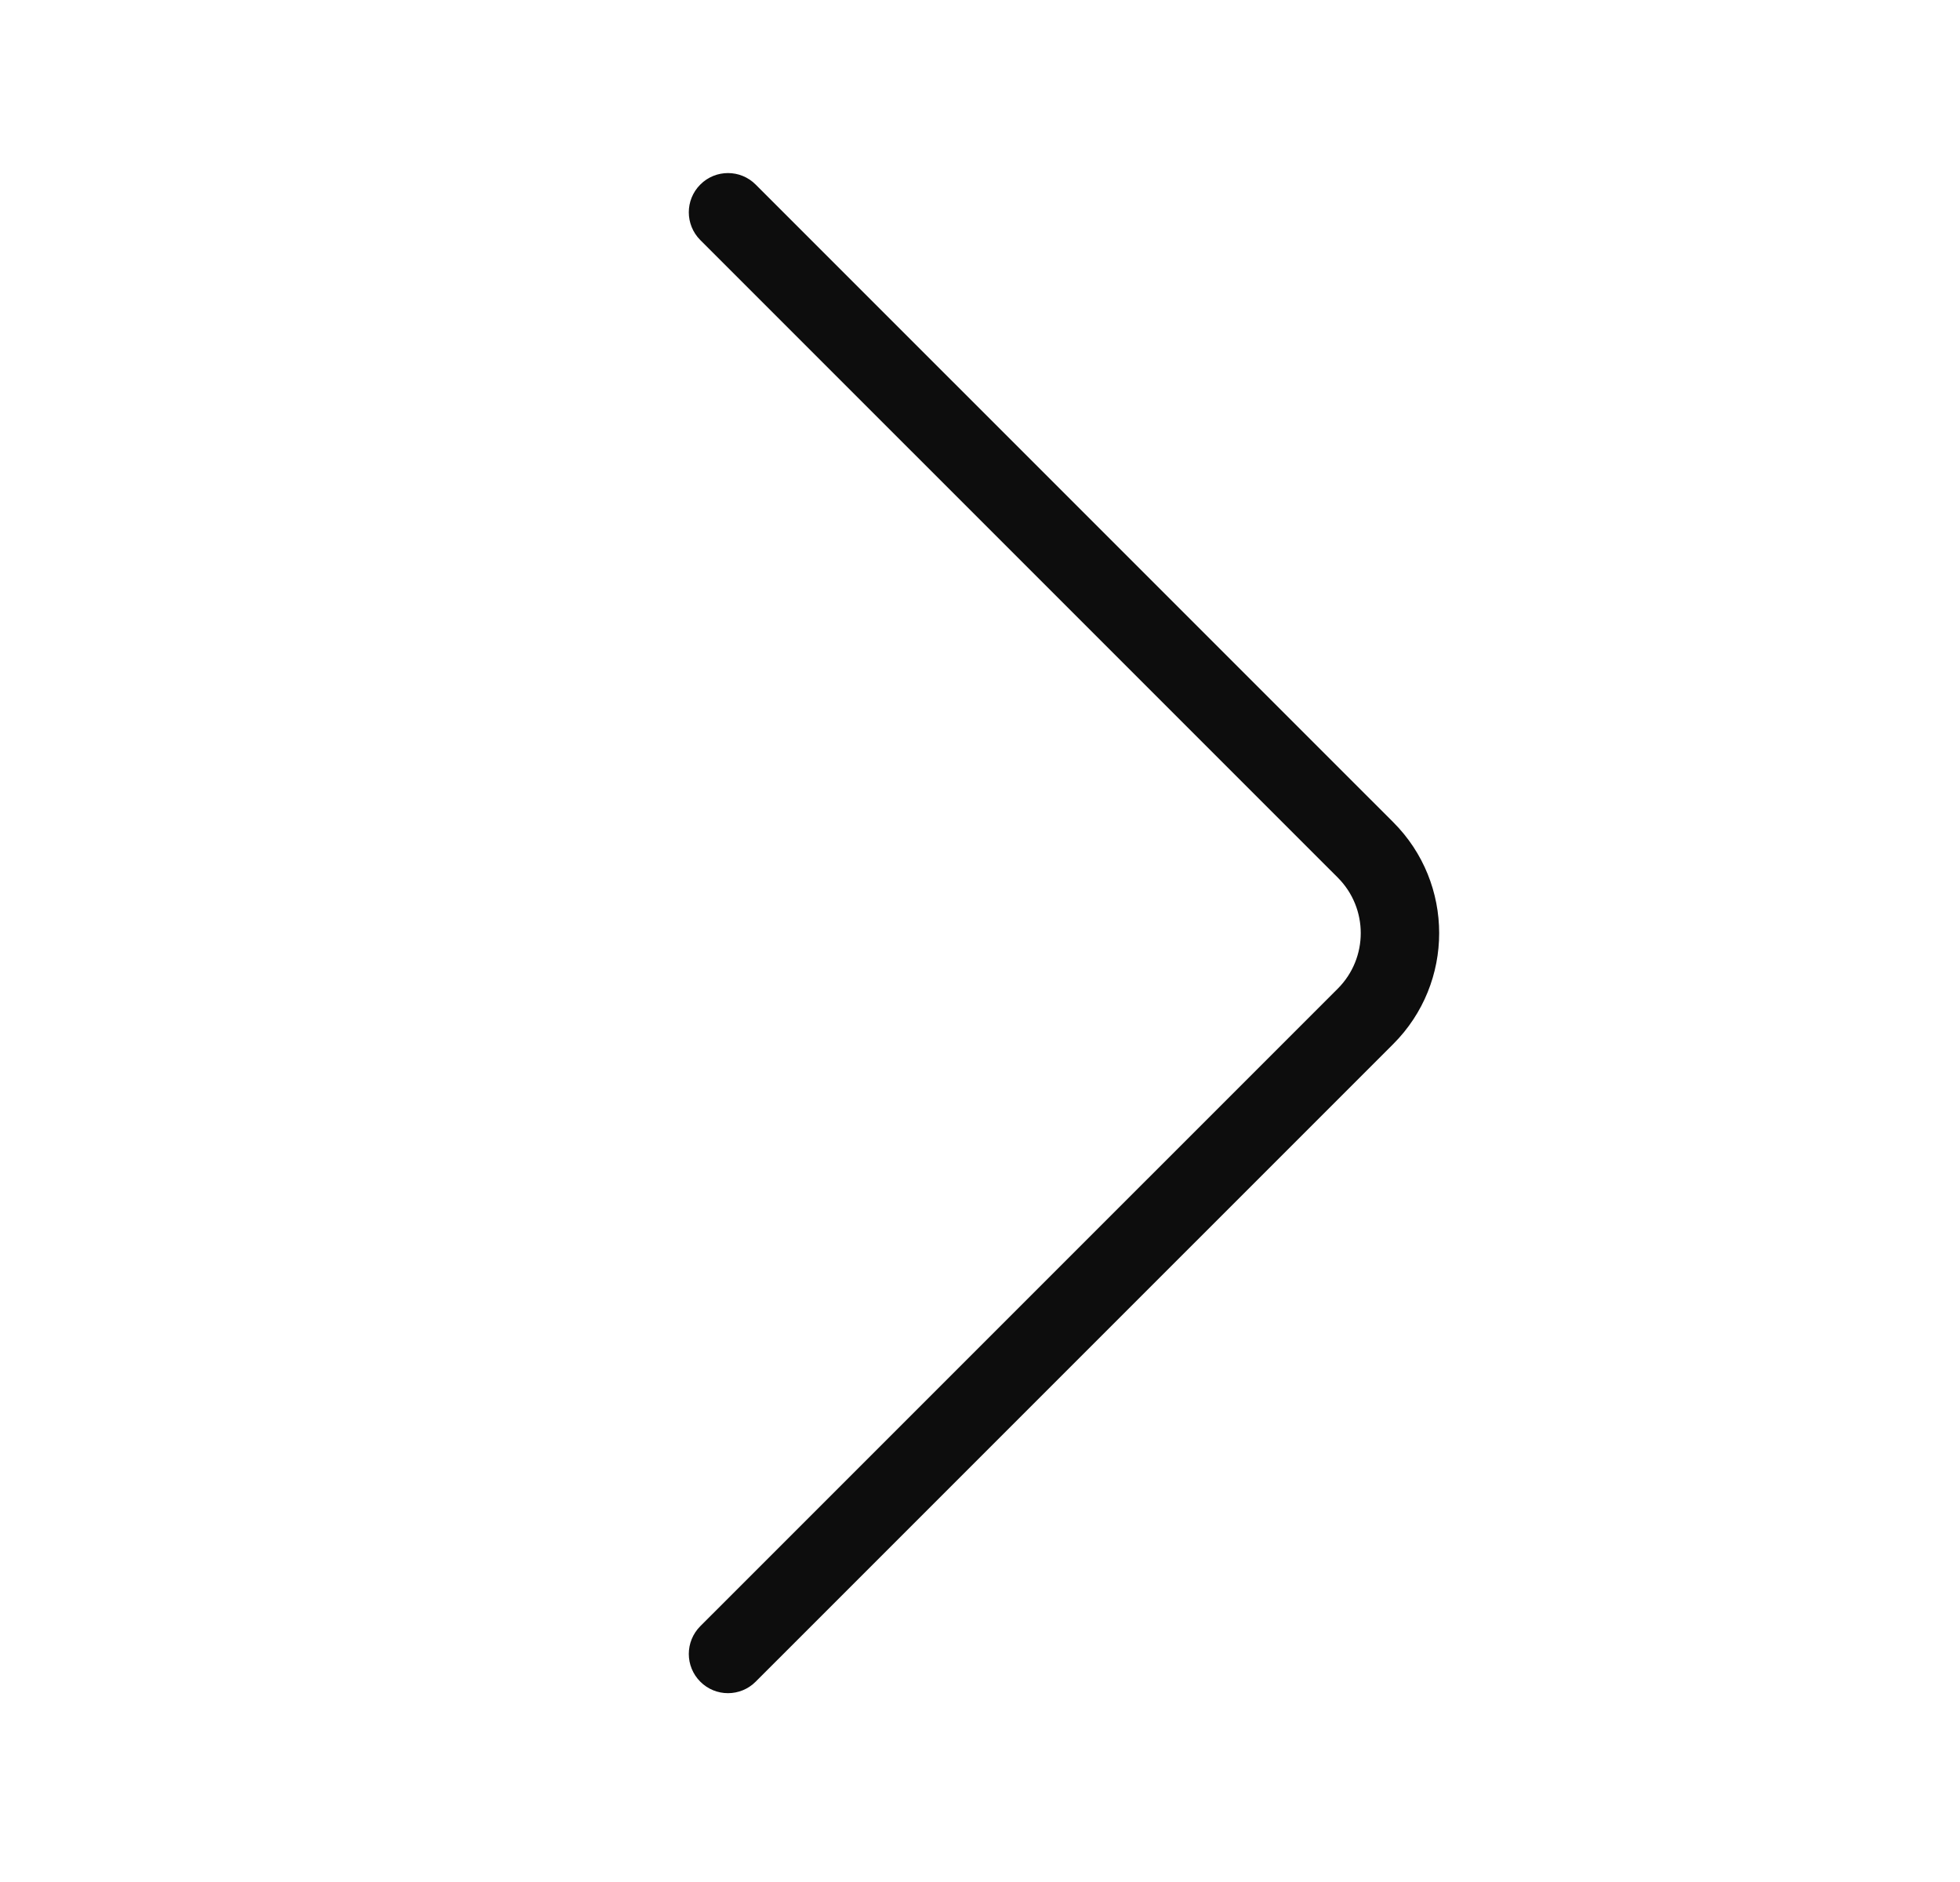 <svg width="25" height="24" viewBox="0 0 25 24" fill="none" xmlns="http://www.w3.org/2000/svg">
<path d="M17.771 13.314C18.552 12.533 18.552 11.266 17.771 10.485L9.639 2.354C9.444 2.158 9.127 2.158 8.932 2.354C8.737 2.549 8.737 2.865 8.932 3.061L17.064 11.192C17.454 11.583 17.454 12.216 17.064 12.607L8.932 20.738C8.737 20.934 8.737 21.25 8.932 21.445C9.127 21.641 9.444 21.641 9.639 21.445L17.771 13.314Z" fill="#0D0D0D"/>
</svg>
